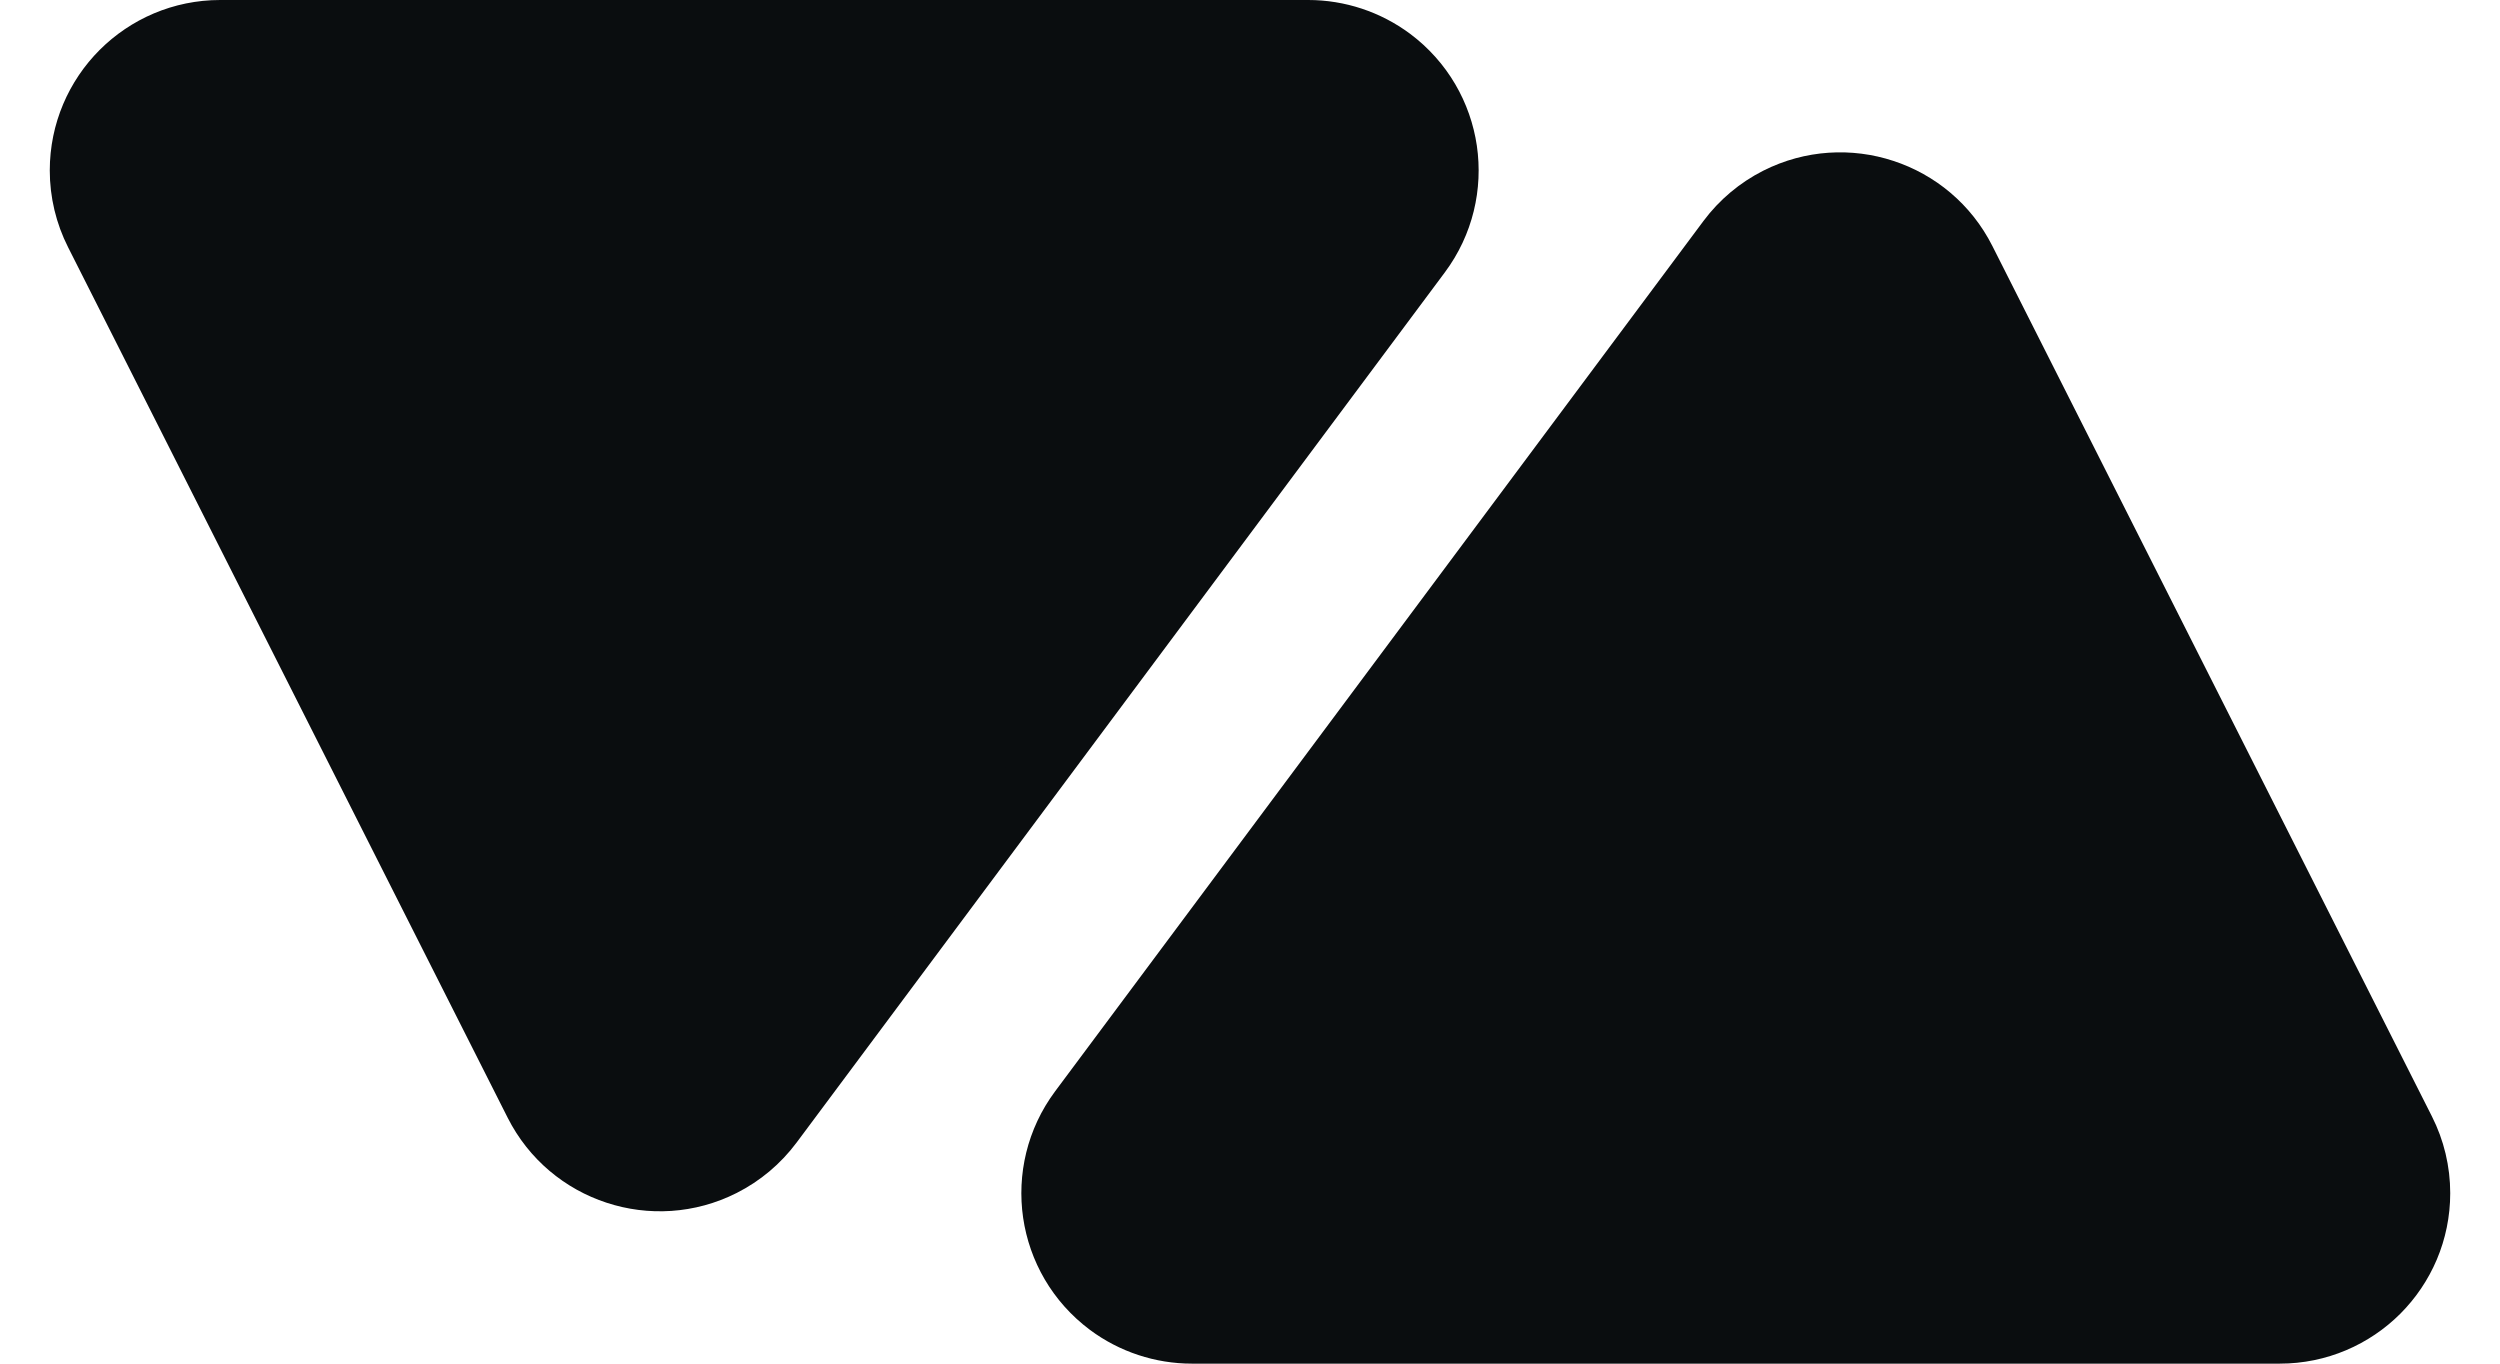 <?xml version="1.0" encoding="UTF-8"?>
<svg width="44px" height="24px" viewBox="0 0 44 24" version="1.1" xmlns="http://www.w3.org/2000/svg" xmlns:xlink="http://www.w3.org/1999/xlink">
    <title>logo</title>
    <g id="Page-1" stroke="none" stroke-width="1" fill="none" fill-rule="evenodd">
        <path d="M12.74,3.45 C12.124,3.139 11.439,3.107 10.832,3.307 C10.224,3.506 9.692,3.938 9.381,4.554 L1.645,19.873 C1.468,20.222 1.376,20.608 1.376,21 C1.376,21.69 1.656,22.315 2.108,22.768 C2.561,23.22 3.186,23.5 3.876,23.5 L23.024,23.5 C23.562,23.5 24.086,23.326 24.518,23.005 C25.071,22.592 25.405,21.995 25.498,21.362 C25.59,20.728 25.441,20.06 25.029,19.506 L13.618,4.188 C13.386,3.877 13.086,3.625 12.74,3.45 Z" id="Triangle" stroke="#0A0D0F" fill="#0A0D0F" transform="translate(14, 12) scale(-1, 1) rotate(-180) translate(-14, -12) "></path>
        <path d="M28.74,3.45 C28.124,3.139 27.439,3.107 26.832,3.307 C26.224,3.506 25.692,3.938 25.381,4.554 L17.645,19.873 C17.468,20.222 17.376,20.608 17.376,21 C17.376,21.69 17.656,22.315 18.108,22.768 C18.561,23.22 19.186,23.5 19.876,23.5 L39.024,23.5 C39.562,23.5 40.086,23.326 40.518,23.005 C41.071,22.592 41.405,21.995 41.498,21.362 C41.59,20.728 41.441,20.06 41.029,19.506 L29.618,4.188 C29.386,3.877 29.086,3.625 28.74,3.45 Z" id="Triangle" stroke="#0A0D0F" fill="#0A0D0F" transform="translate(30, 12) scale(1, -1) rotate(-180) translate(-30, -12) "></path>
    </g>
</svg>
